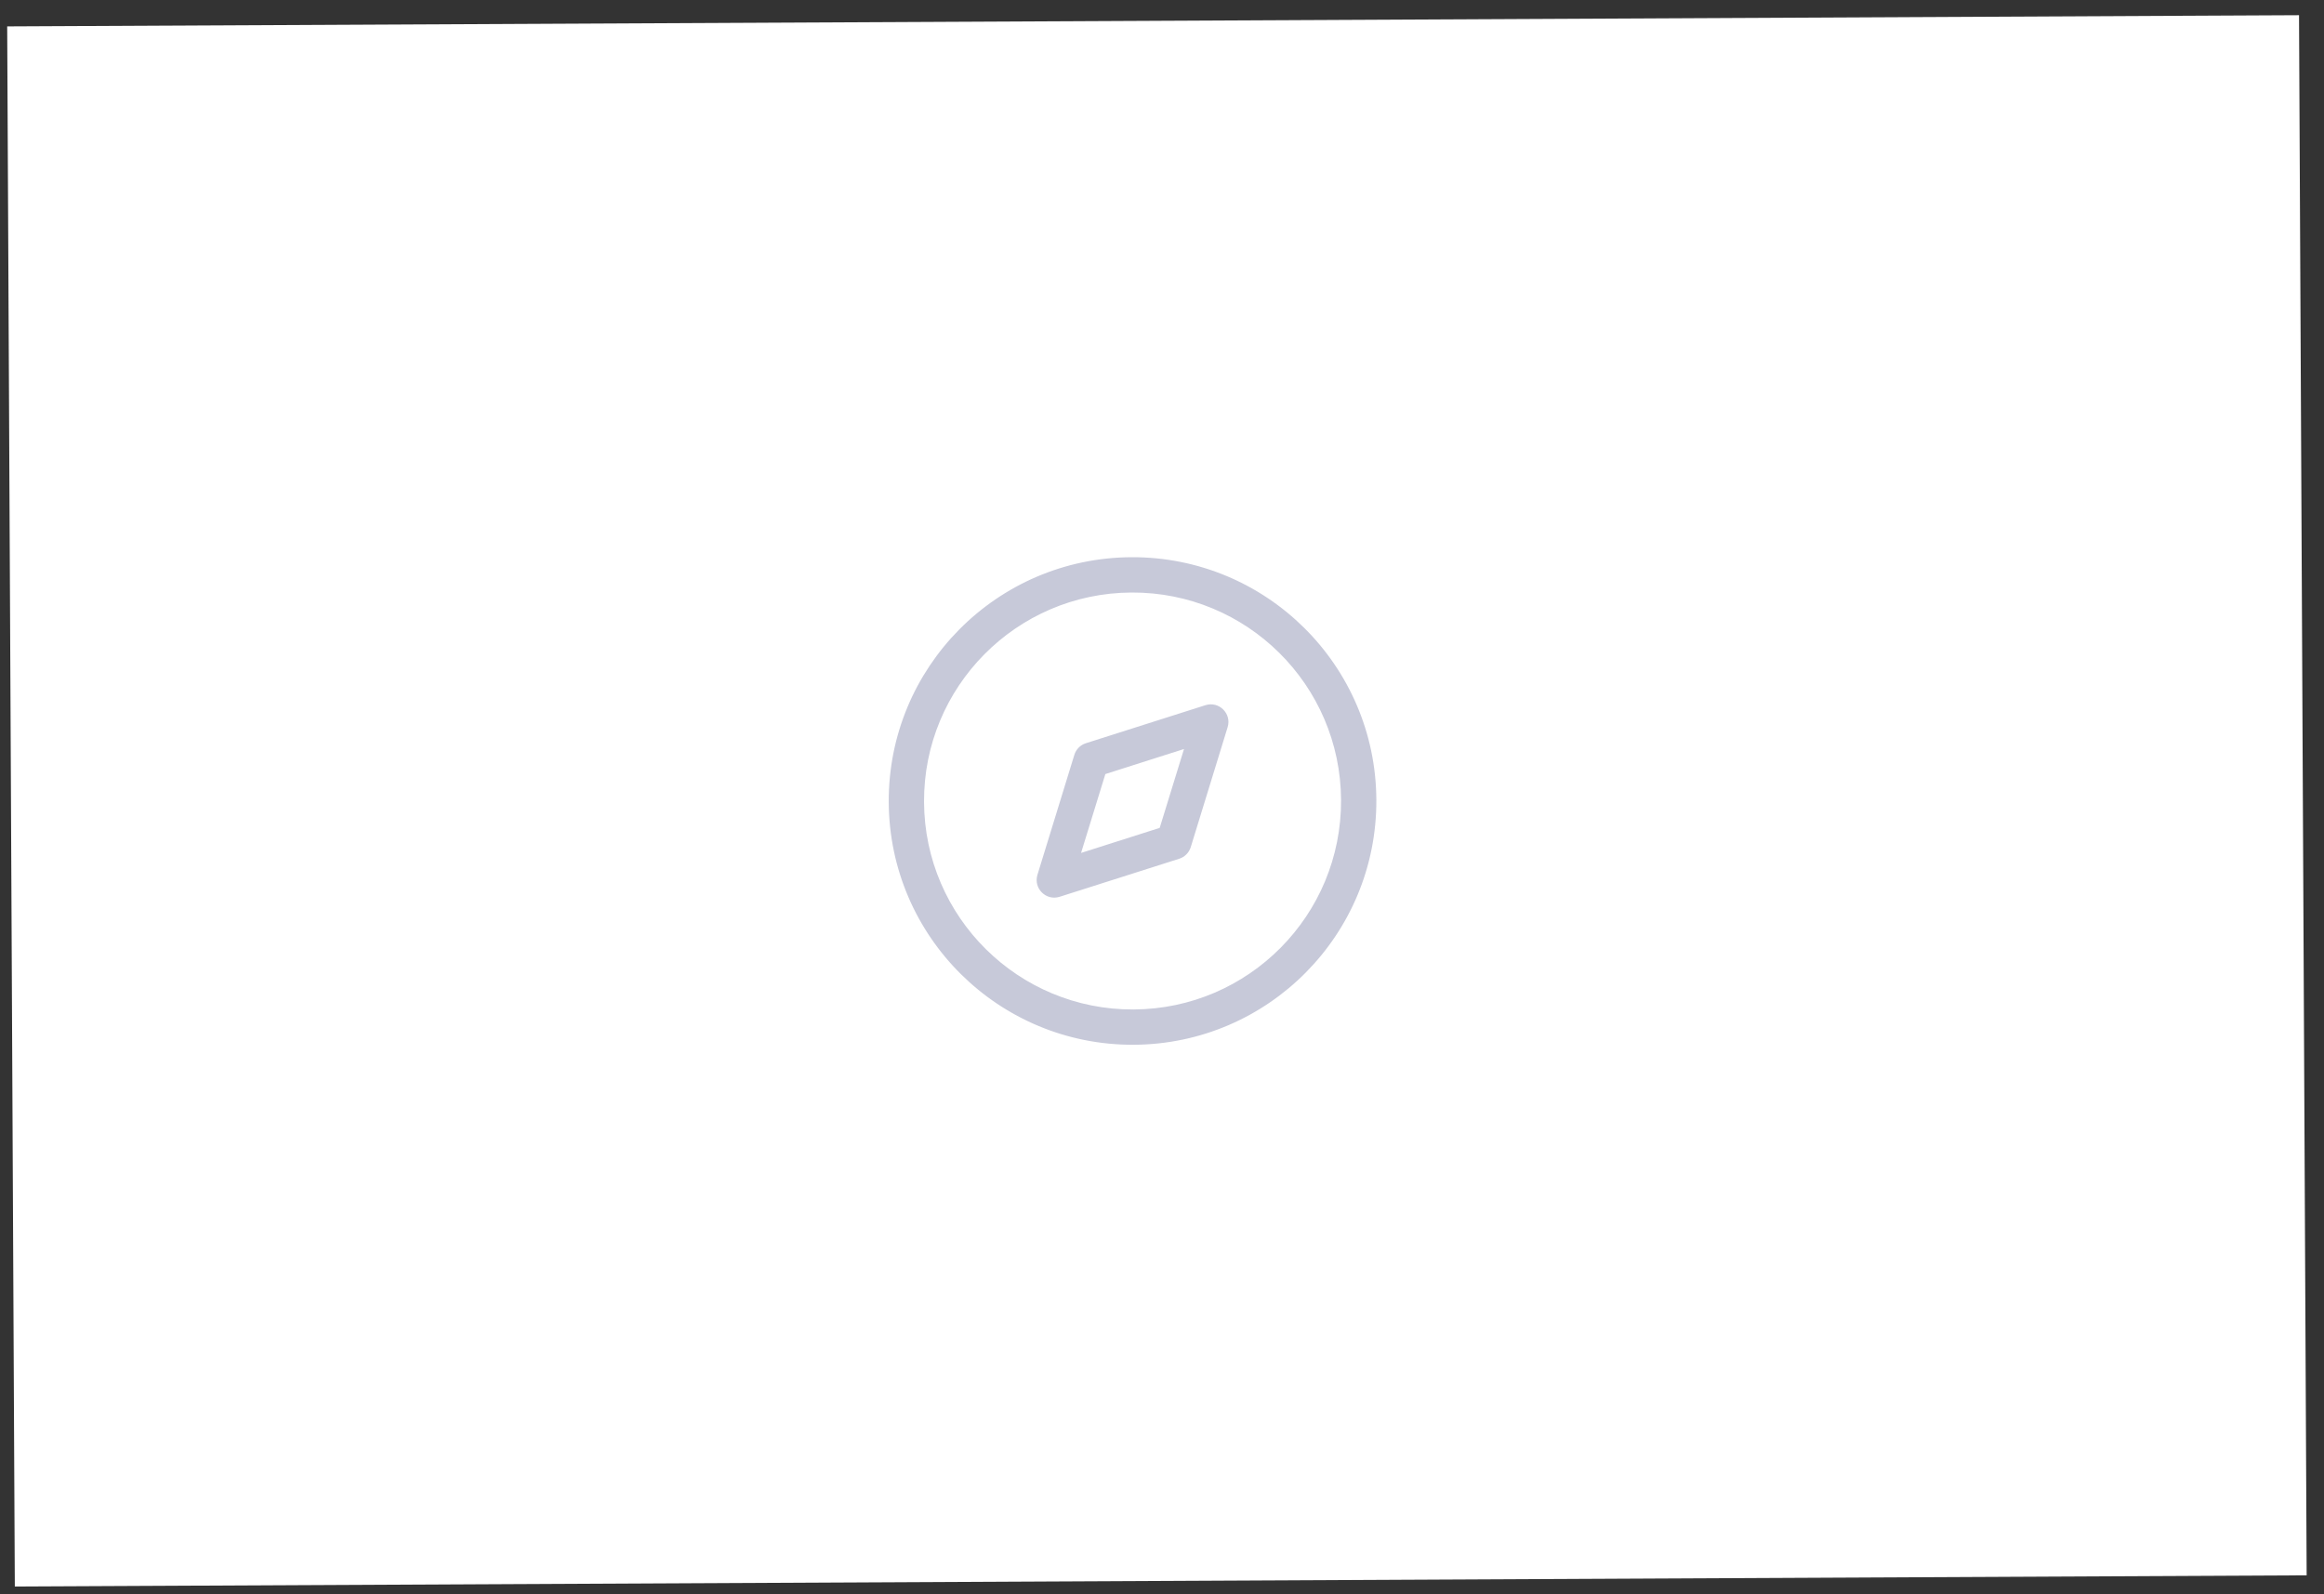 <svg width="86" height="59" viewBox="0 0 86 59" fill="none" xmlns="http://www.w3.org/2000/svg">
<rect x="0" y="0" width="86" height="59" fill="#333333" stroke="none"/>
<rect x="0.266" y="0.977" width="84.811" height="57.743" transform="rotate(-0.28 0.266 0.977)" fill="white"/>
<path fill-rule="evenodd" clip-rule="evenodd" d="M41.866 20.623C36.883 20.648 32.863 24.707 32.888 29.69C32.912 34.673 36.971 38.692 41.954 38.668C46.937 38.644 50.956 34.584 50.932 29.602C50.908 24.619 46.849 20.599 41.866 20.623ZM41.872 21.93C46.134 21.909 49.605 25.346 49.626 29.608C49.647 33.87 46.209 37.341 41.947 37.362C37.686 37.383 34.215 33.945 34.194 29.683C34.173 25.422 37.611 21.95 41.872 21.93ZM44.607 26.1L40.182 27.508C39.978 27.573 39.819 27.734 39.756 27.939L38.391 32.377C38.236 32.881 38.711 33.351 39.213 33.191L43.638 31.783C43.842 31.718 44.001 31.557 44.064 31.353L45.429 26.914C45.584 26.41 45.109 25.94 44.607 26.1ZM43.814 27.722L42.915 30.641L40.005 31.568L40.904 28.649L43.814 27.722Z" fill="#C7C9D9"/>
</svg>
